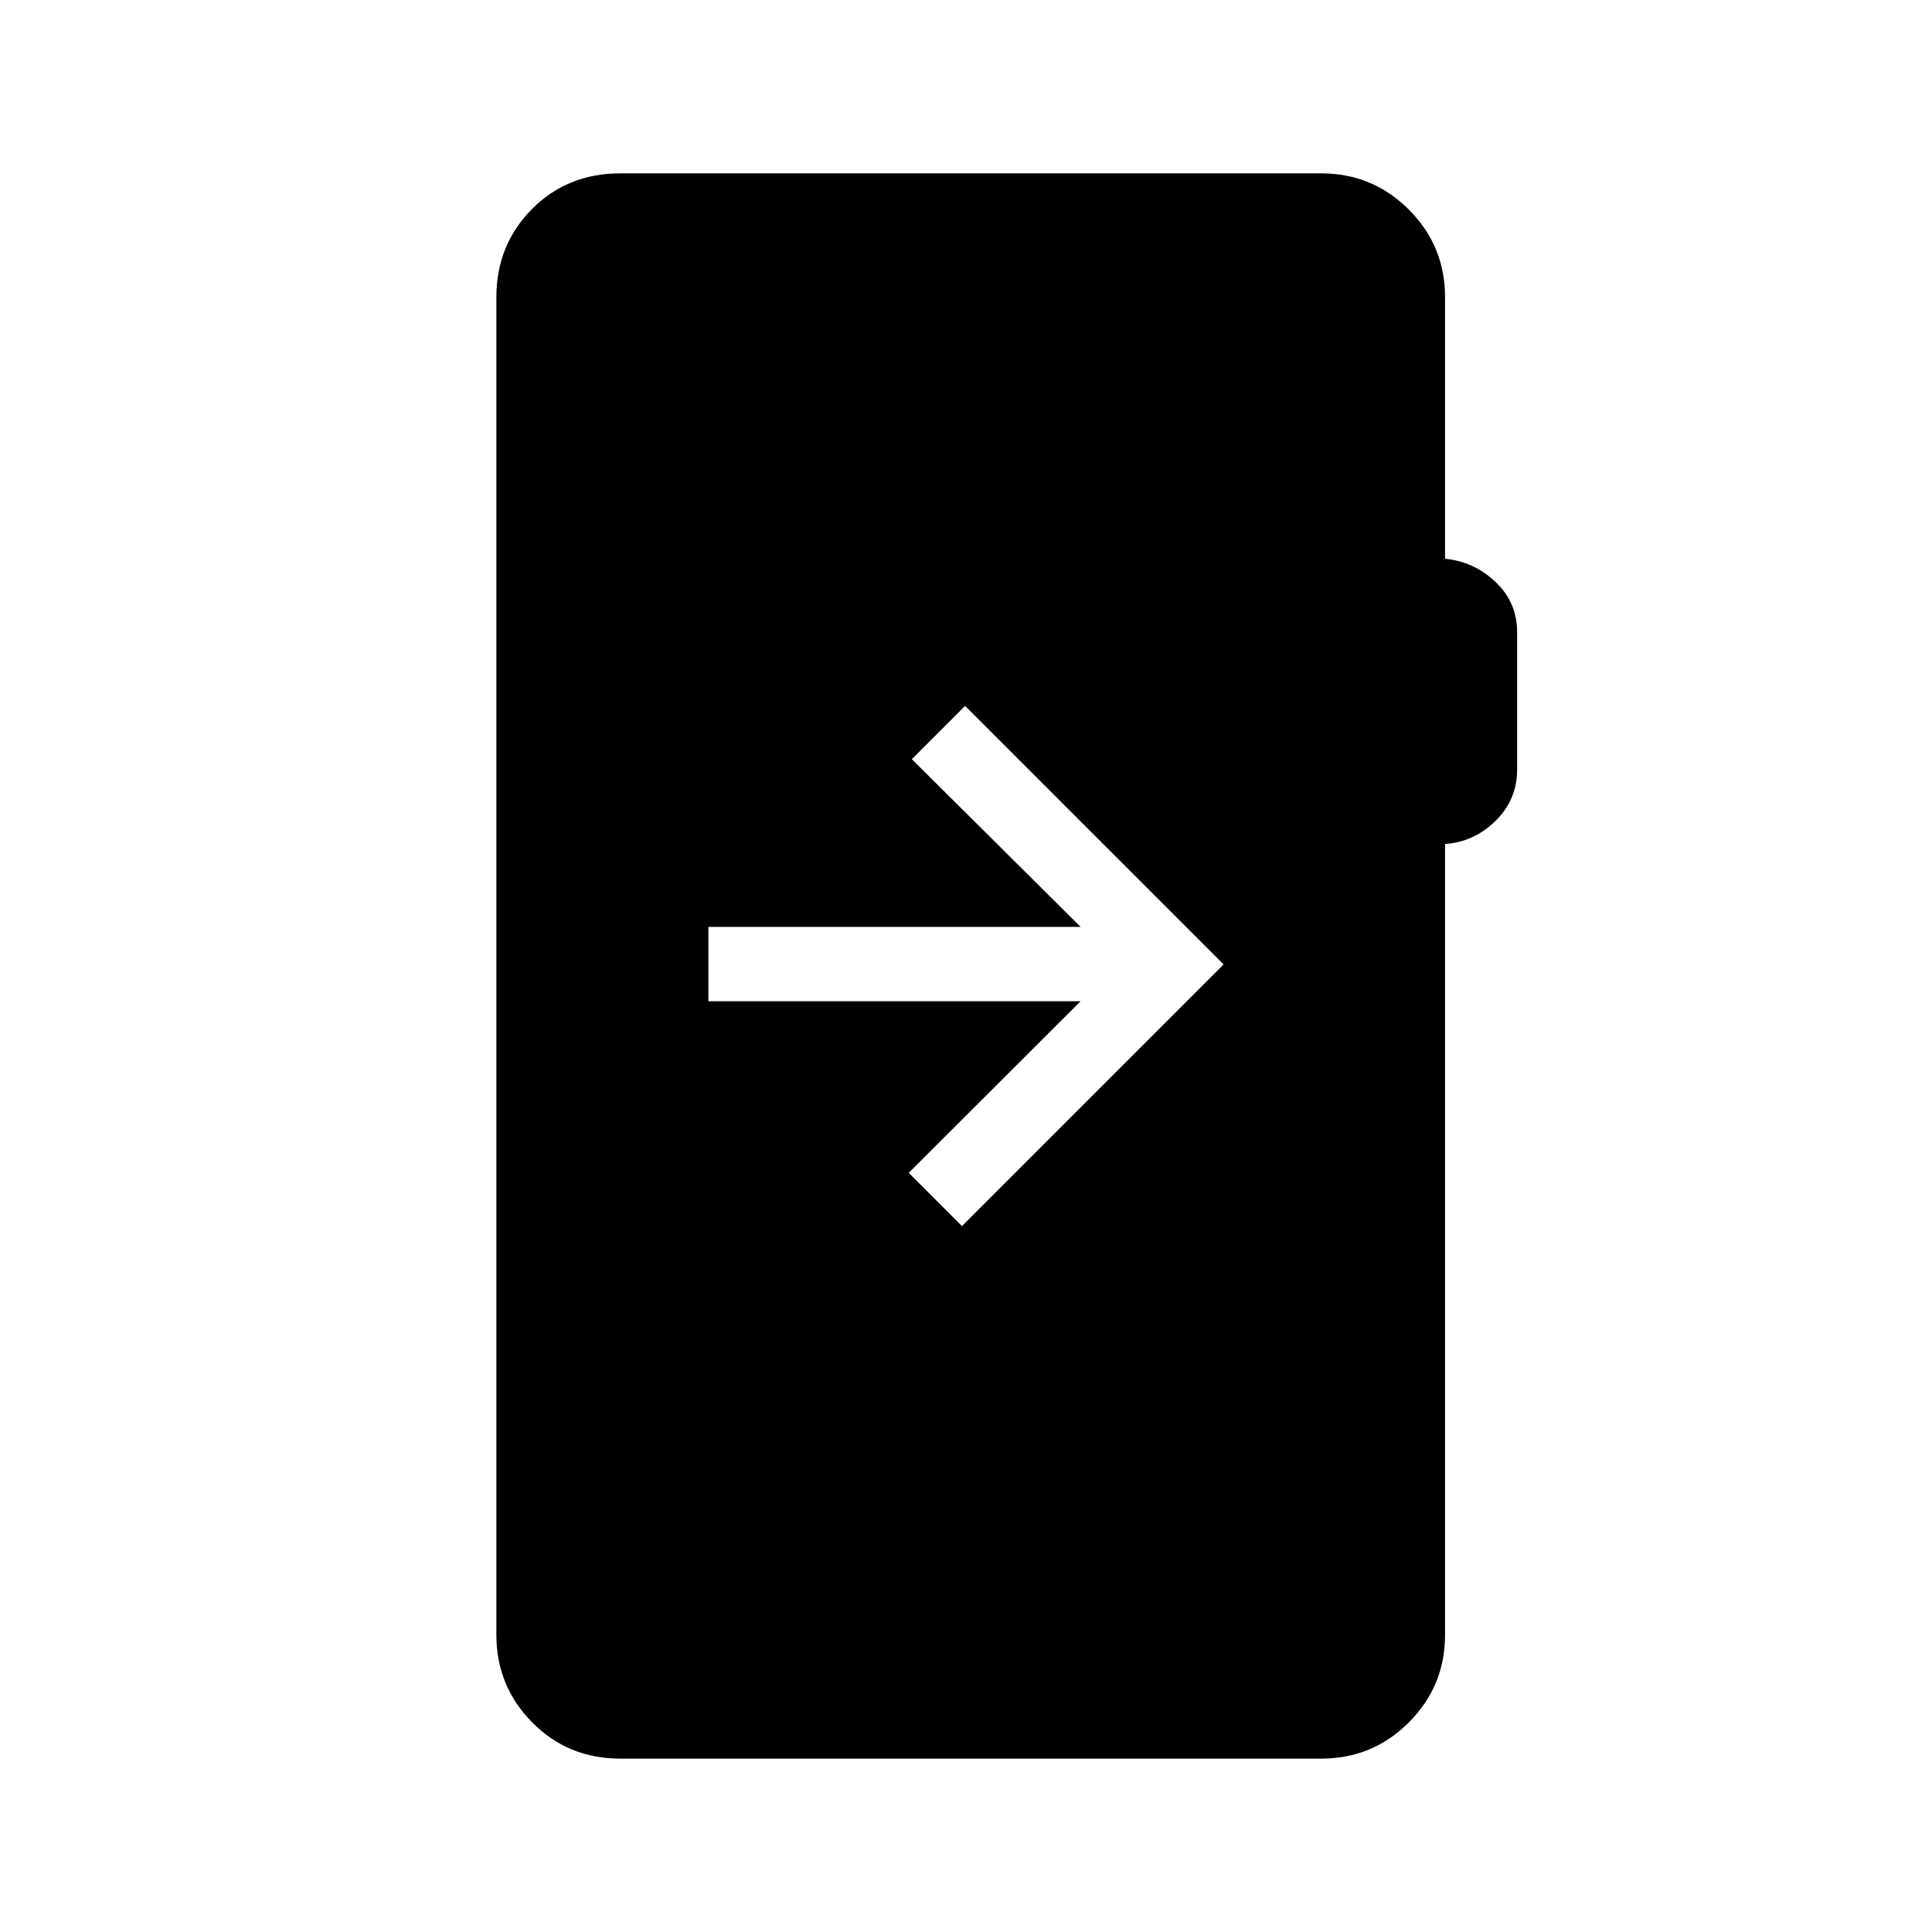 <svg xmlns="http://www.w3.org/2000/svg" height="24" viewBox="0 -960 960 960" width="24"><path d="M308.19-86.15q-25.94 0-43.74-18-17.8-17.99-17.8-43.54v-664.62q0-25.94 17.61-43.74t43.93-17.8H656.5q25.55 0 43.55 18 17.99 17.99 17.99 43.54v129.96q14.42 1.39 25.11 11.55 10.7 10.15 10.7 24.92v68.26q0 14.97-10.7 25.49-10.69 10.51-25.11 11.51v392.93q0 25.55-17.99 43.54-18 18-43.55 18H308.19ZM352-499.42v36.92h184.96l-85.42 85.27L478-350.77l130-130-128.46-128.46-26.46 26.46 83.88 83.35H352Z"/></svg>